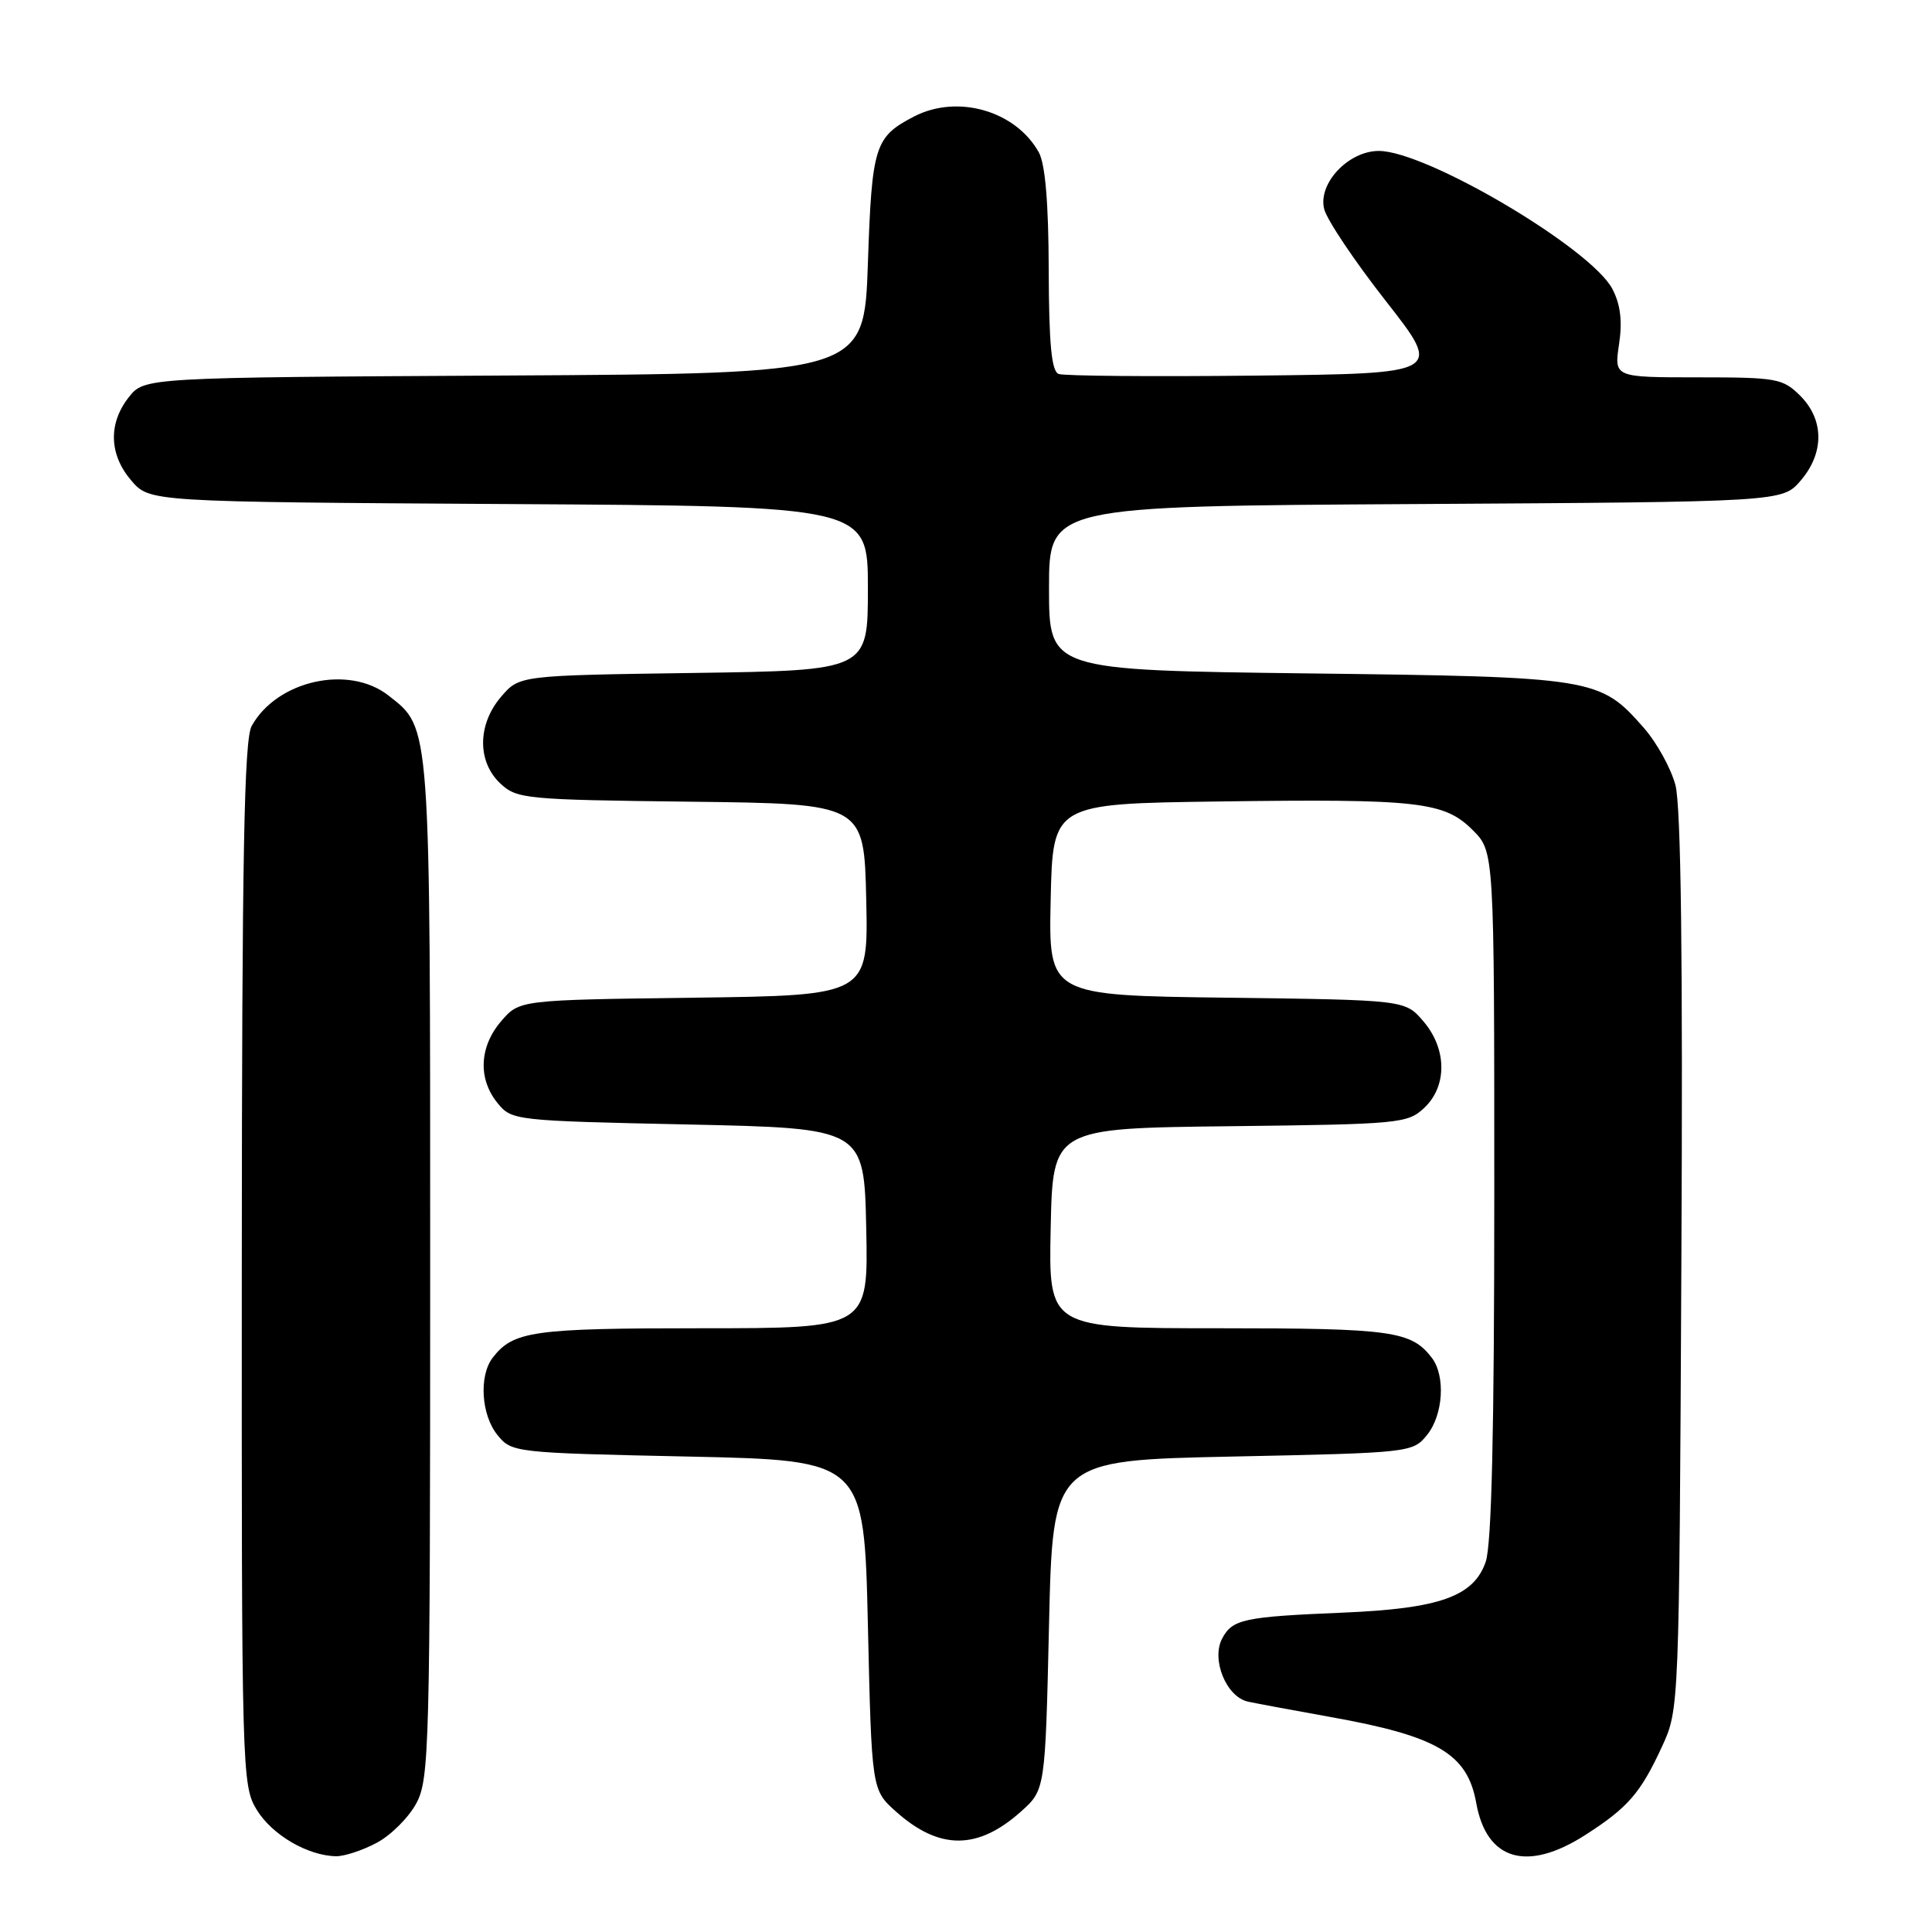 <?xml version="1.0" encoding="UTF-8" standalone="no"?>
<!DOCTYPE svg PUBLIC "-//W3C//DTD SVG 1.1//EN" "http://www.w3.org/Graphics/SVG/1.1/DTD/svg11.dtd" >
<svg xmlns="http://www.w3.org/2000/svg" xmlns:xlink="http://www.w3.org/1999/xlink" version="1.1" viewBox="0 0 256 256">
 <g >
 <path fill="currentColor"
d=" M 49.94 244.17 C 51.81 243.17 54.17 240.81 55.17 238.94 C 56.89 235.74 57.00 231.50 57.00 168.23 C 57.00 95.21 57.10 96.58 51.49 92.17 C 46.23 88.03 36.71 90.15 33.35 96.19 C 32.35 98.00 32.06 113.30 32.04 167.50 C 32.01 234.95 32.05 236.57 34.02 239.81 C 36.05 243.13 40.76 245.89 44.52 245.96 C 45.62 245.98 48.06 245.18 49.94 244.17 Z  M 210.05 243.15 C 215.70 239.53 217.38 237.60 220.21 231.46 C 222.50 226.50 222.50 226.50 222.79 167.27 C 223.00 126.89 222.74 106.76 222.00 104.01 C 221.40 101.79 219.52 98.38 217.81 96.44 C 211.99 89.81 211.30 89.69 173.25 89.23 C 139.00 88.80 139.00 88.80 139.00 77.94 C 139.00 67.07 139.00 67.07 187.59 66.79 C 236.17 66.50 236.17 66.50 238.59 63.69 C 241.74 60.03 241.72 55.63 238.55 52.45 C 236.23 50.14 235.44 50.00 224.98 50.00 C 213.88 50.00 213.88 50.00 214.53 45.63 C 214.99 42.58 214.73 40.37 213.66 38.31 C 210.89 32.94 189.01 20.00 182.70 20.00 C 178.67 20.00 174.61 24.31 175.46 27.70 C 175.82 29.13 179.50 34.62 183.64 39.90 C 191.16 49.50 191.16 49.50 166.35 49.77 C 152.70 49.92 140.97 49.82 140.27 49.55 C 139.33 49.19 138.99 45.56 138.96 35.78 C 138.94 26.91 138.50 21.73 137.65 20.19 C 134.59 14.68 126.88 12.46 121.13 15.43 C 115.90 18.14 115.53 19.29 115.00 34.90 C 114.50 49.50 114.50 49.50 66.81 49.76 C 19.13 50.02 19.13 50.02 17.06 52.64 C 14.32 56.13 14.45 60.25 17.41 63.69 C 19.83 66.50 19.83 66.50 67.41 66.79 C 115.00 67.07 115.00 67.07 115.00 77.96 C 115.00 88.84 115.00 88.84 91.91 89.17 C 68.82 89.50 68.82 89.50 66.41 92.31 C 63.26 95.97 63.21 100.91 66.29 103.81 C 68.49 105.87 69.61 105.97 91.54 106.23 C 114.50 106.50 114.50 106.50 114.78 119.20 C 115.06 131.90 115.06 131.90 91.94 132.20 C 68.82 132.50 68.82 132.50 66.41 135.31 C 63.51 138.68 63.31 142.93 65.91 146.14 C 67.80 148.47 68.12 148.51 91.16 149.00 C 114.50 149.50 114.50 149.50 114.78 162.75 C 115.06 176.00 115.06 176.00 92.96 176.00 C 70.59 176.00 68.01 176.37 65.28 179.91 C 63.44 182.31 63.76 187.48 65.91 190.14 C 67.80 192.47 68.12 192.51 91.16 193.00 C 114.50 193.50 114.50 193.50 115.00 215.33 C 115.50 237.17 115.50 237.17 118.74 240.06 C 124.46 245.16 129.54 245.16 135.26 240.06 C 138.50 237.17 138.50 237.17 139.00 215.33 C 139.50 193.50 139.50 193.50 163.34 193.00 C 186.91 192.51 187.20 192.47 189.09 190.14 C 191.24 187.48 191.56 182.31 189.72 179.91 C 186.99 176.36 184.43 176.00 161.54 176.00 C 138.94 176.00 138.94 176.00 139.22 162.75 C 139.50 149.50 139.50 149.50 162.96 149.23 C 185.41 148.97 186.51 148.87 188.71 146.81 C 191.79 143.91 191.74 138.97 188.59 135.31 C 186.18 132.50 186.18 132.50 162.56 132.20 C 138.94 131.90 138.94 131.90 139.22 119.20 C 139.50 106.50 139.50 106.50 161.50 106.20 C 188.01 105.84 191.38 106.22 195.16 110.01 C 198.00 112.85 198.00 112.85 198.00 158.27 C 198.00 189.59 197.65 204.71 196.86 206.96 C 195.27 211.54 190.77 213.14 178.00 213.68 C 164.79 214.23 163.31 214.55 161.95 217.10 C 160.46 219.89 162.49 224.86 165.38 225.48 C 166.54 225.73 171.45 226.64 176.29 227.51 C 190.49 230.05 194.44 232.38 195.61 238.91 C 196.97 246.52 202.34 248.10 210.05 243.15 Z "/>
</g>
</svg>